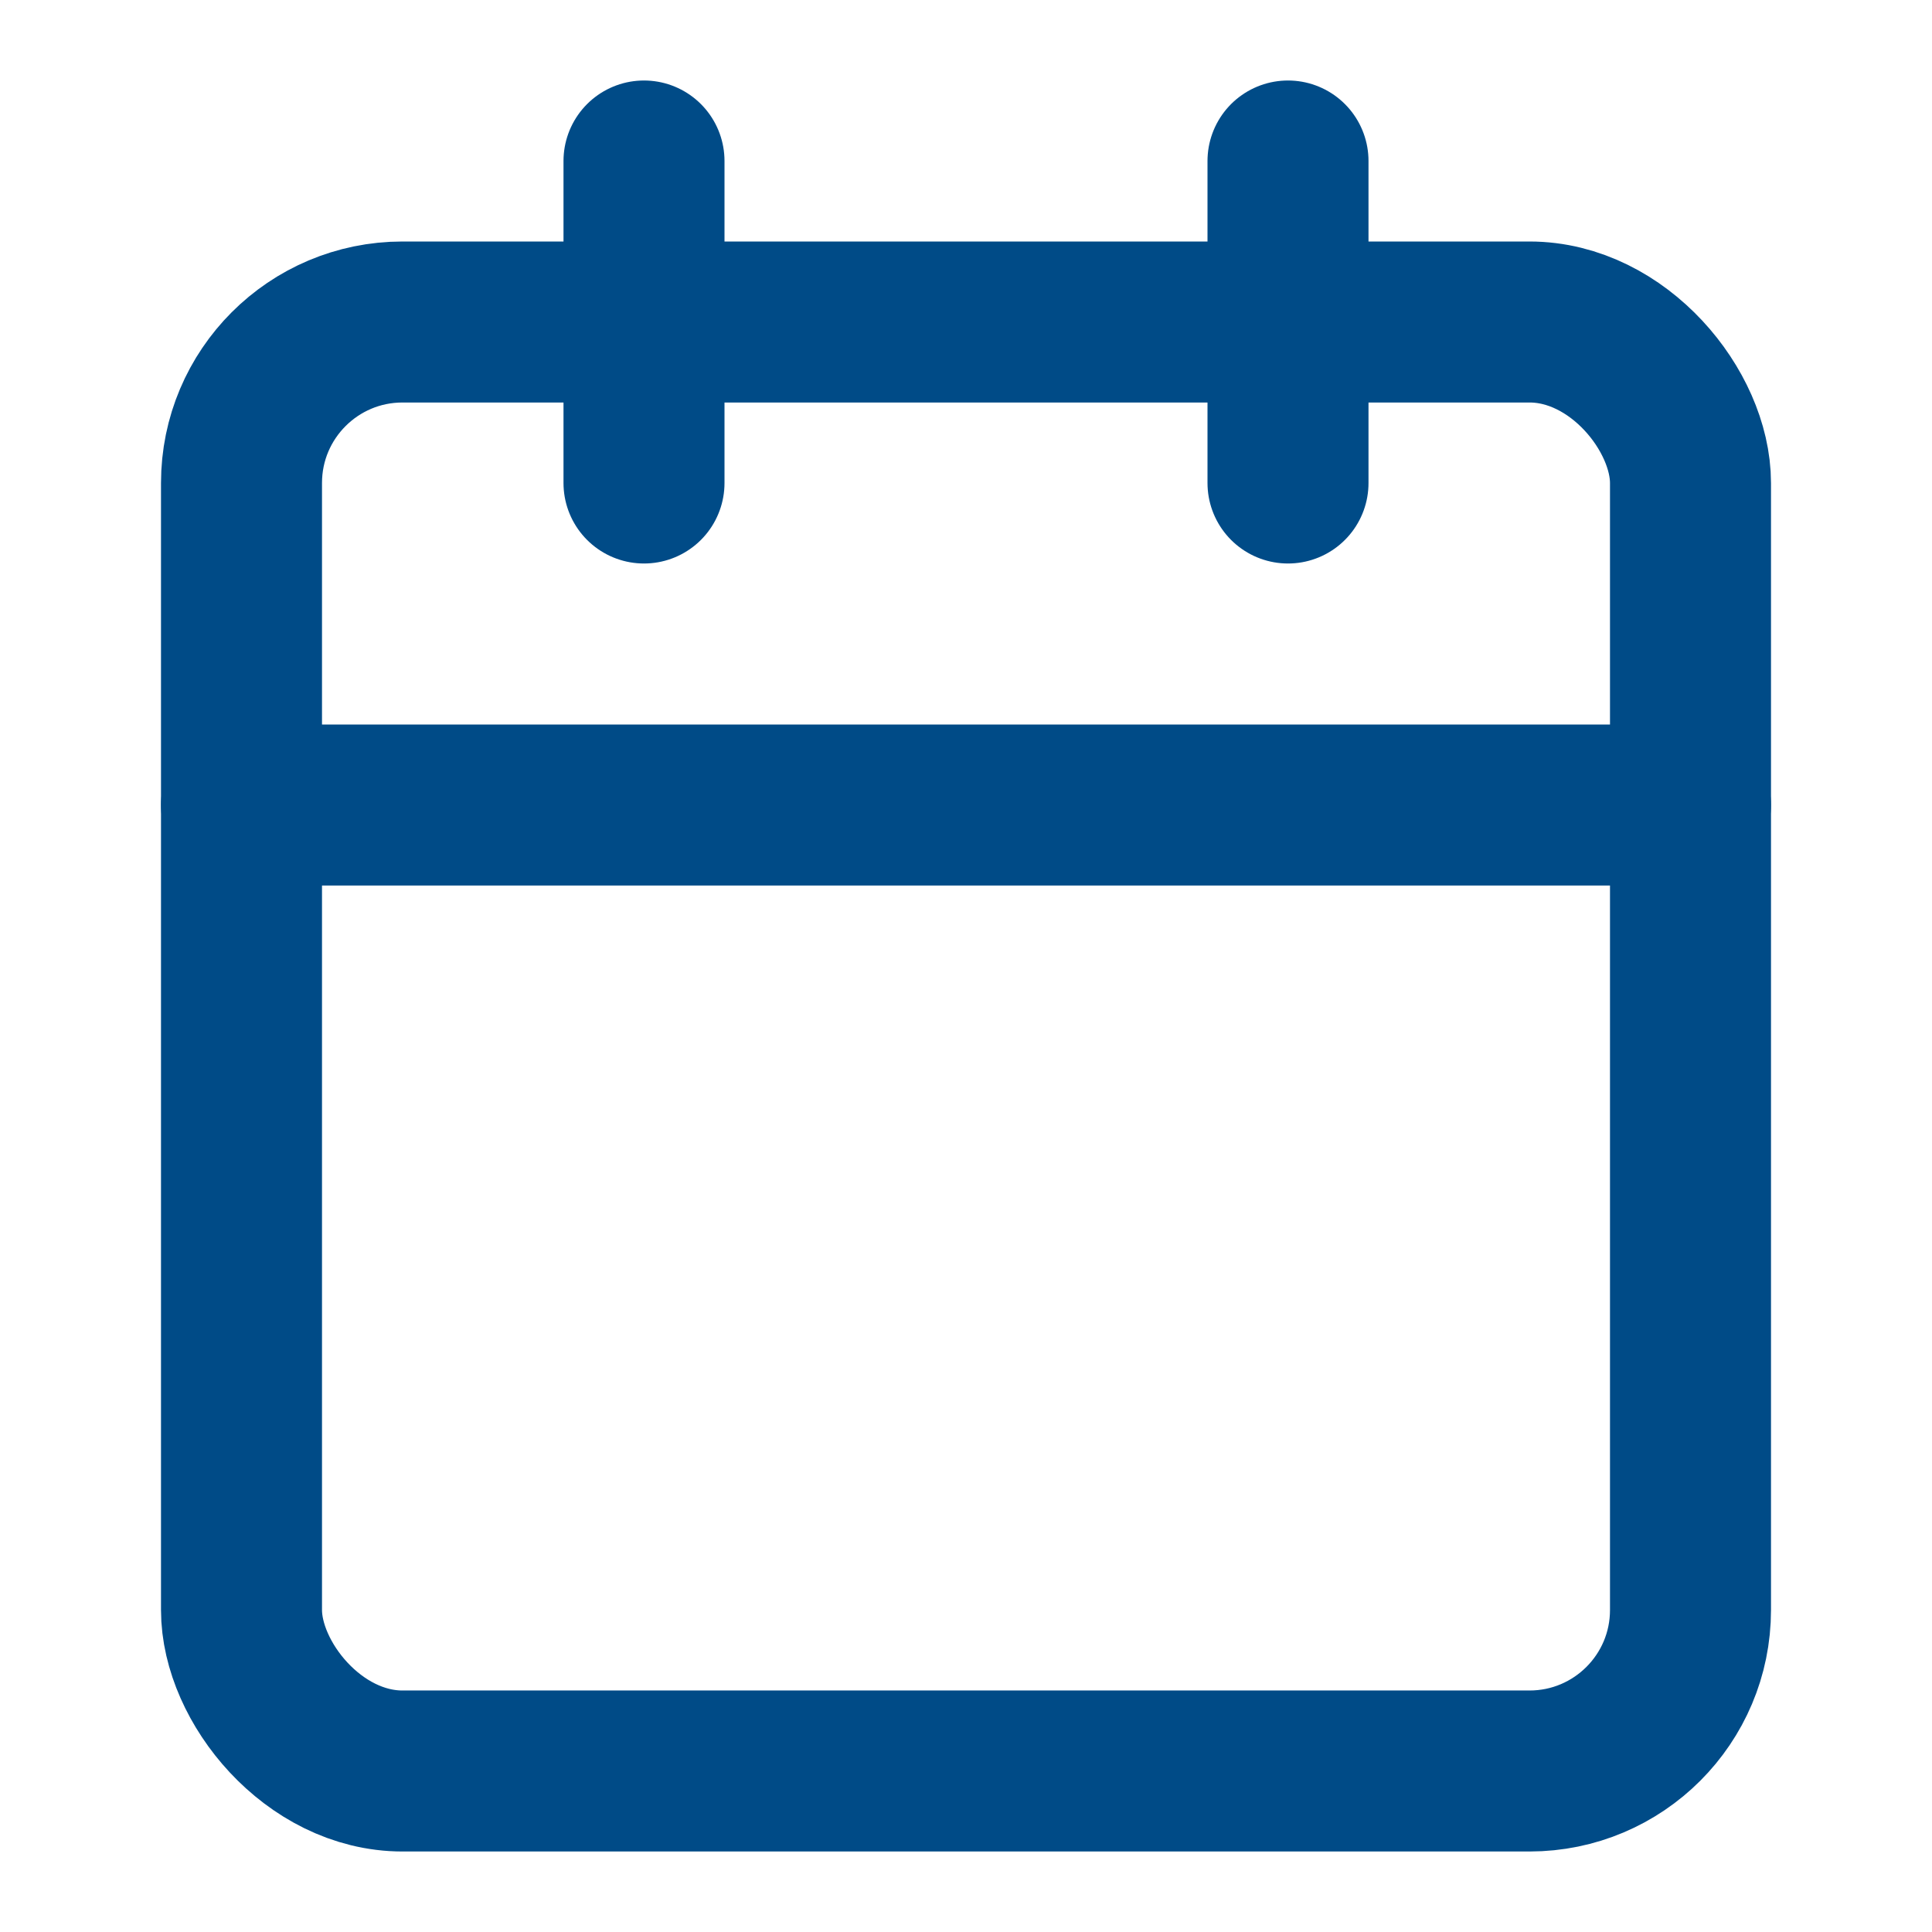 <svg xmlns="http://www.w3.org/2000/svg" width="24" height="24" viewBox="0 0 24 24" fill="none" stroke="#004B87" stroke-width="2" stroke-linecap="round" stroke-linejoin="round" class="lucide lucide-calendar-icon lucide-calendar"><path d="M8 2v4"/><path d="M16 2v4"/><rect width="18" height="18" x="3" y="4" rx="2"/><path d="M3 10h18"/></svg>